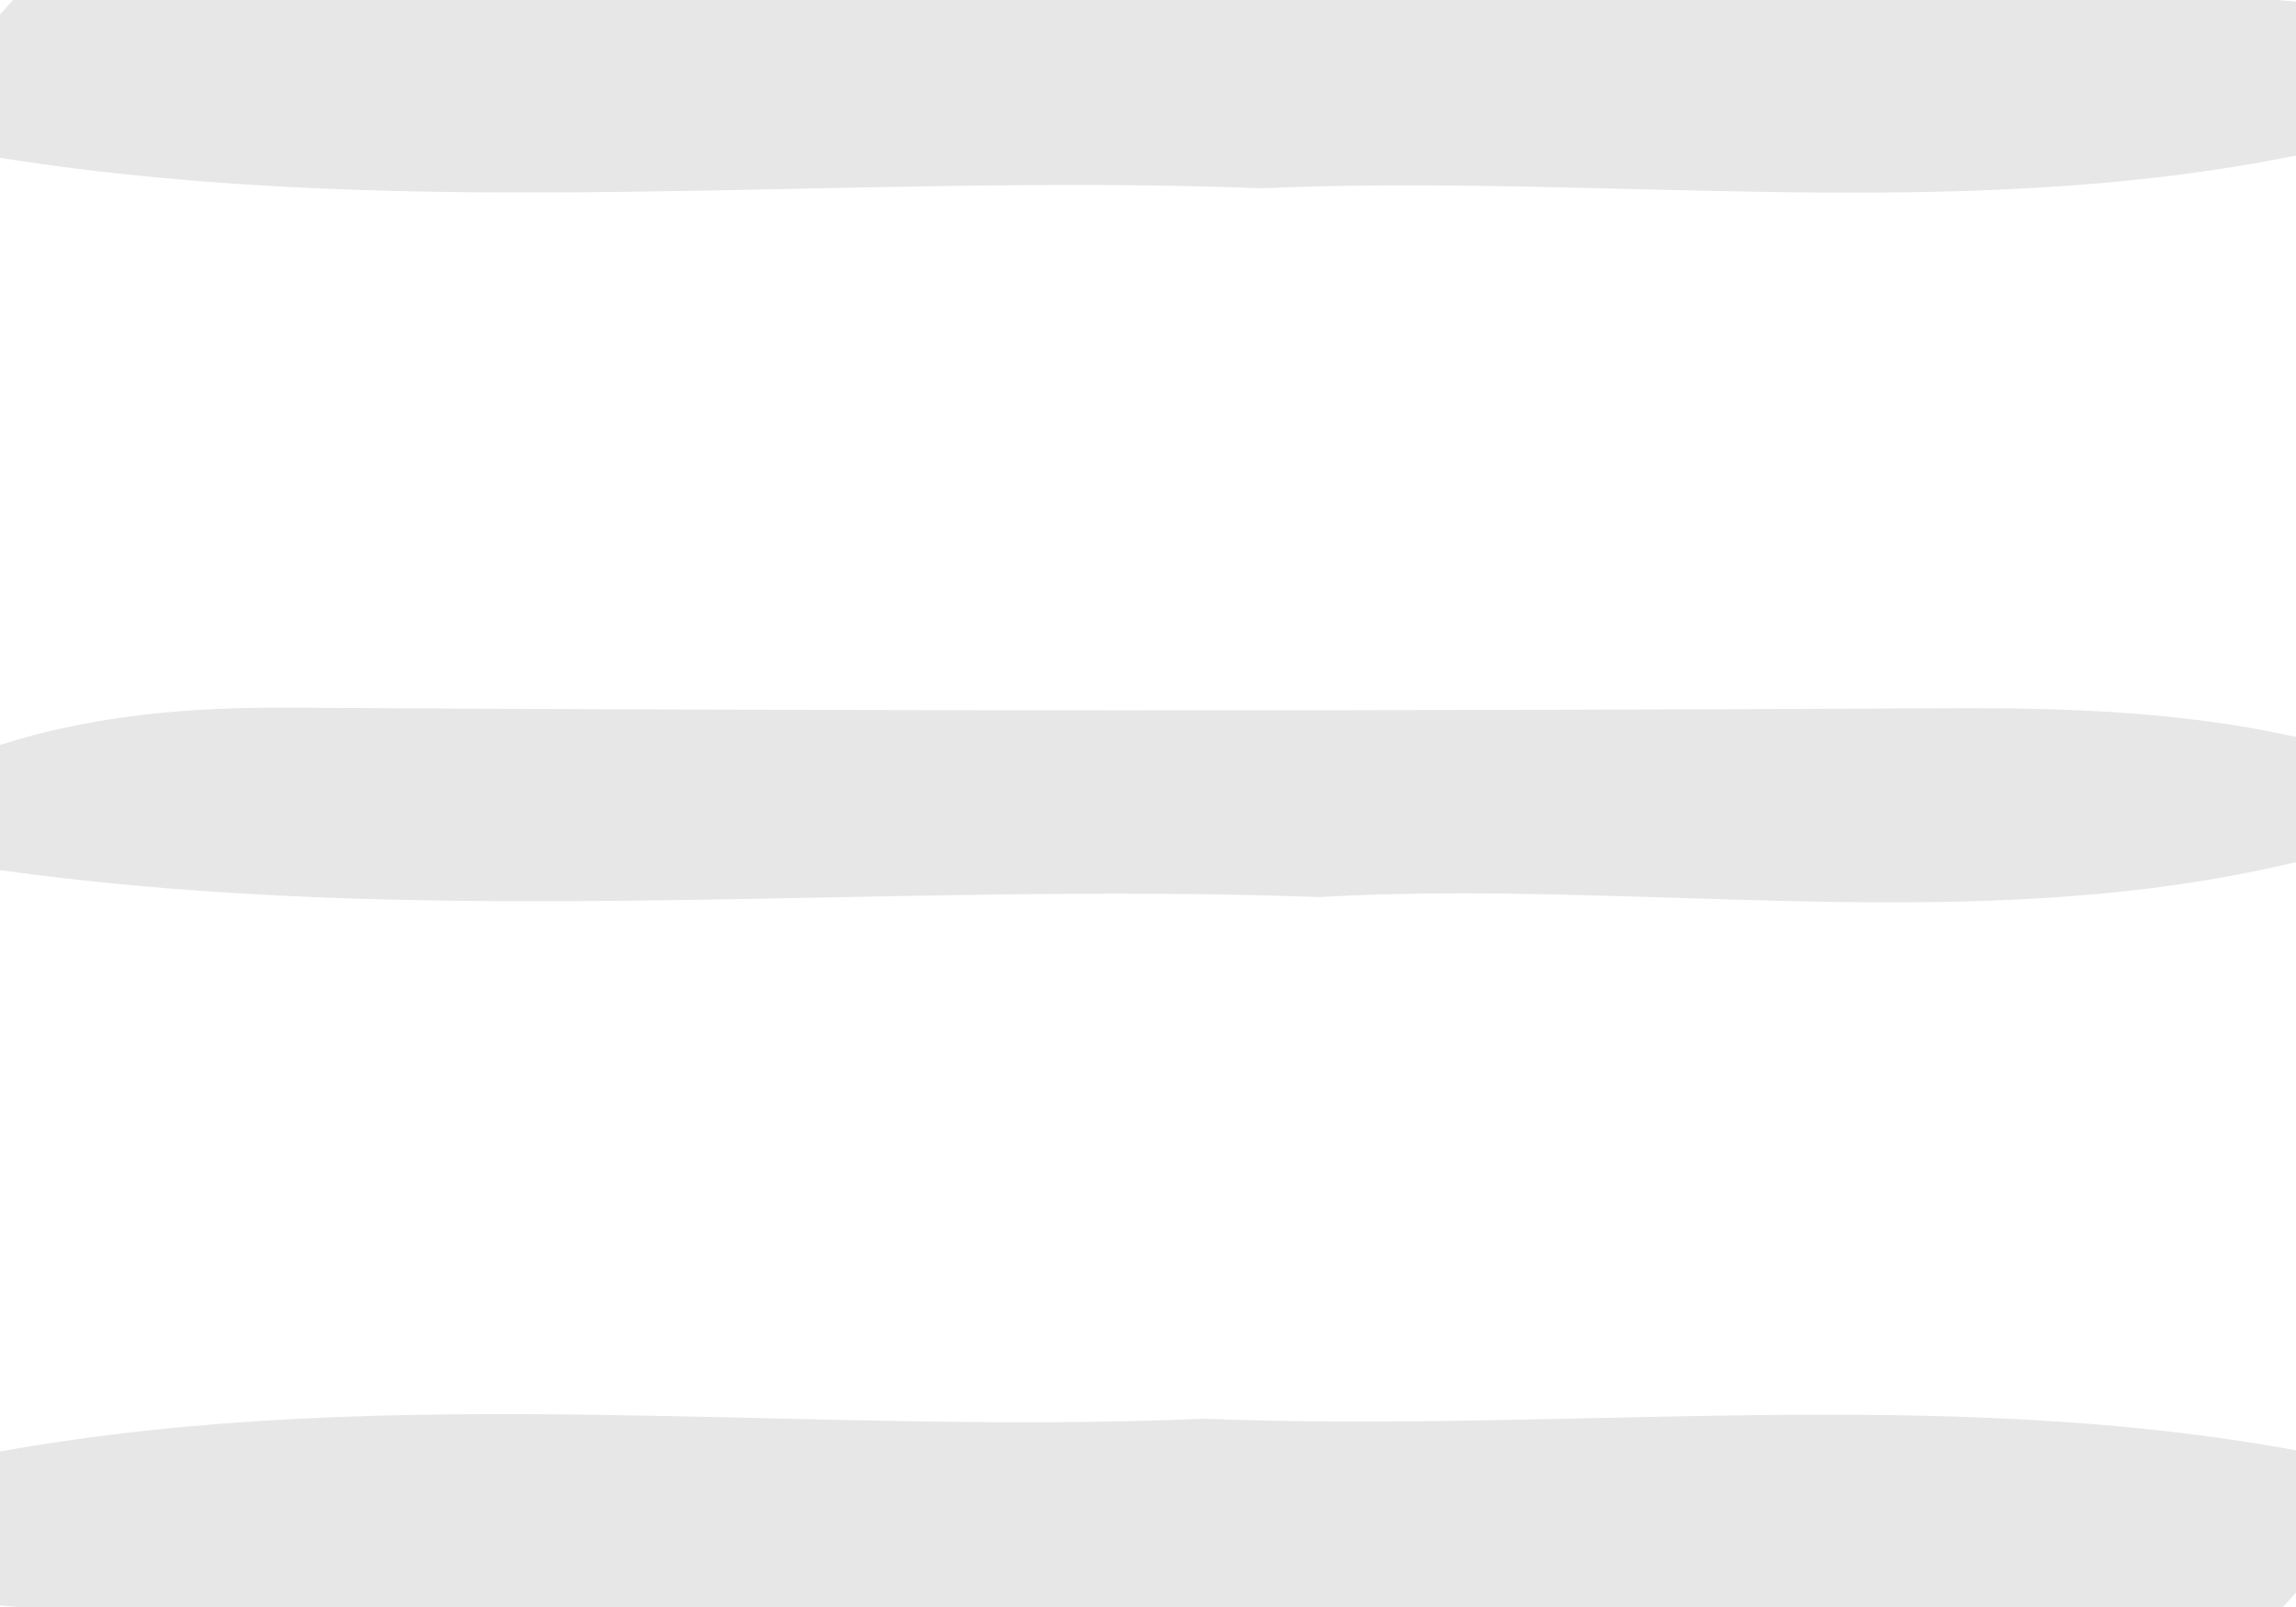 
<svg width="40pt" height="28pt" viewBox="0 0 40 28" version="1.1" xmlns="http://www.w3.org/2000/svg">
<path fill="#e4e4e4" opacity="0.89" d=" M 0.23 0.00 L 39.70 0.00 C 39.78 0.01 39.93 0.02 40.00 0.03 L 40.00 2.71 C 34.08 3.91 27.98 3.02 21.98 3.28 C 14.66 3.00 7.25 3.90 0.00 2.75 L 0.00 0.25 C 0.06 0.19 0.17 0.06 0.23 0.00 Z" />
<path fill="#e4e4e4" opacity="0.89" d=" M 0.00 12.98 C 1.62 12.46 3.32 12.32 5.01 12.33 C 14.67 12.39 24.32 12.39 33.98 12.34 C 35.99 12.33 38.02 12.40 40.00 12.84 L 40.00 15.02 C 34.44 16.36 28.64 15.31 22.98 15.63 C 15.33 15.35 7.60 16.22 0.00 15.16 L 0.00 12.98 Z" />
<path fill="#e4e4e4" opacity="0.89" d=" M 0.00 25.29 C 6.91 24.05 14.00 25.02 20.98 24.72 C 27.32 24.97 33.73 24.12 40.00 25.27 L 40.00 27.75 C 39.94 27.81 39.83 27.94 39.77 28.00 L 0.30 28.00 C 0.22 27.99 0.07 27.98 0.00 27.97 L 0.00 25.29 Z" />
</svg>
